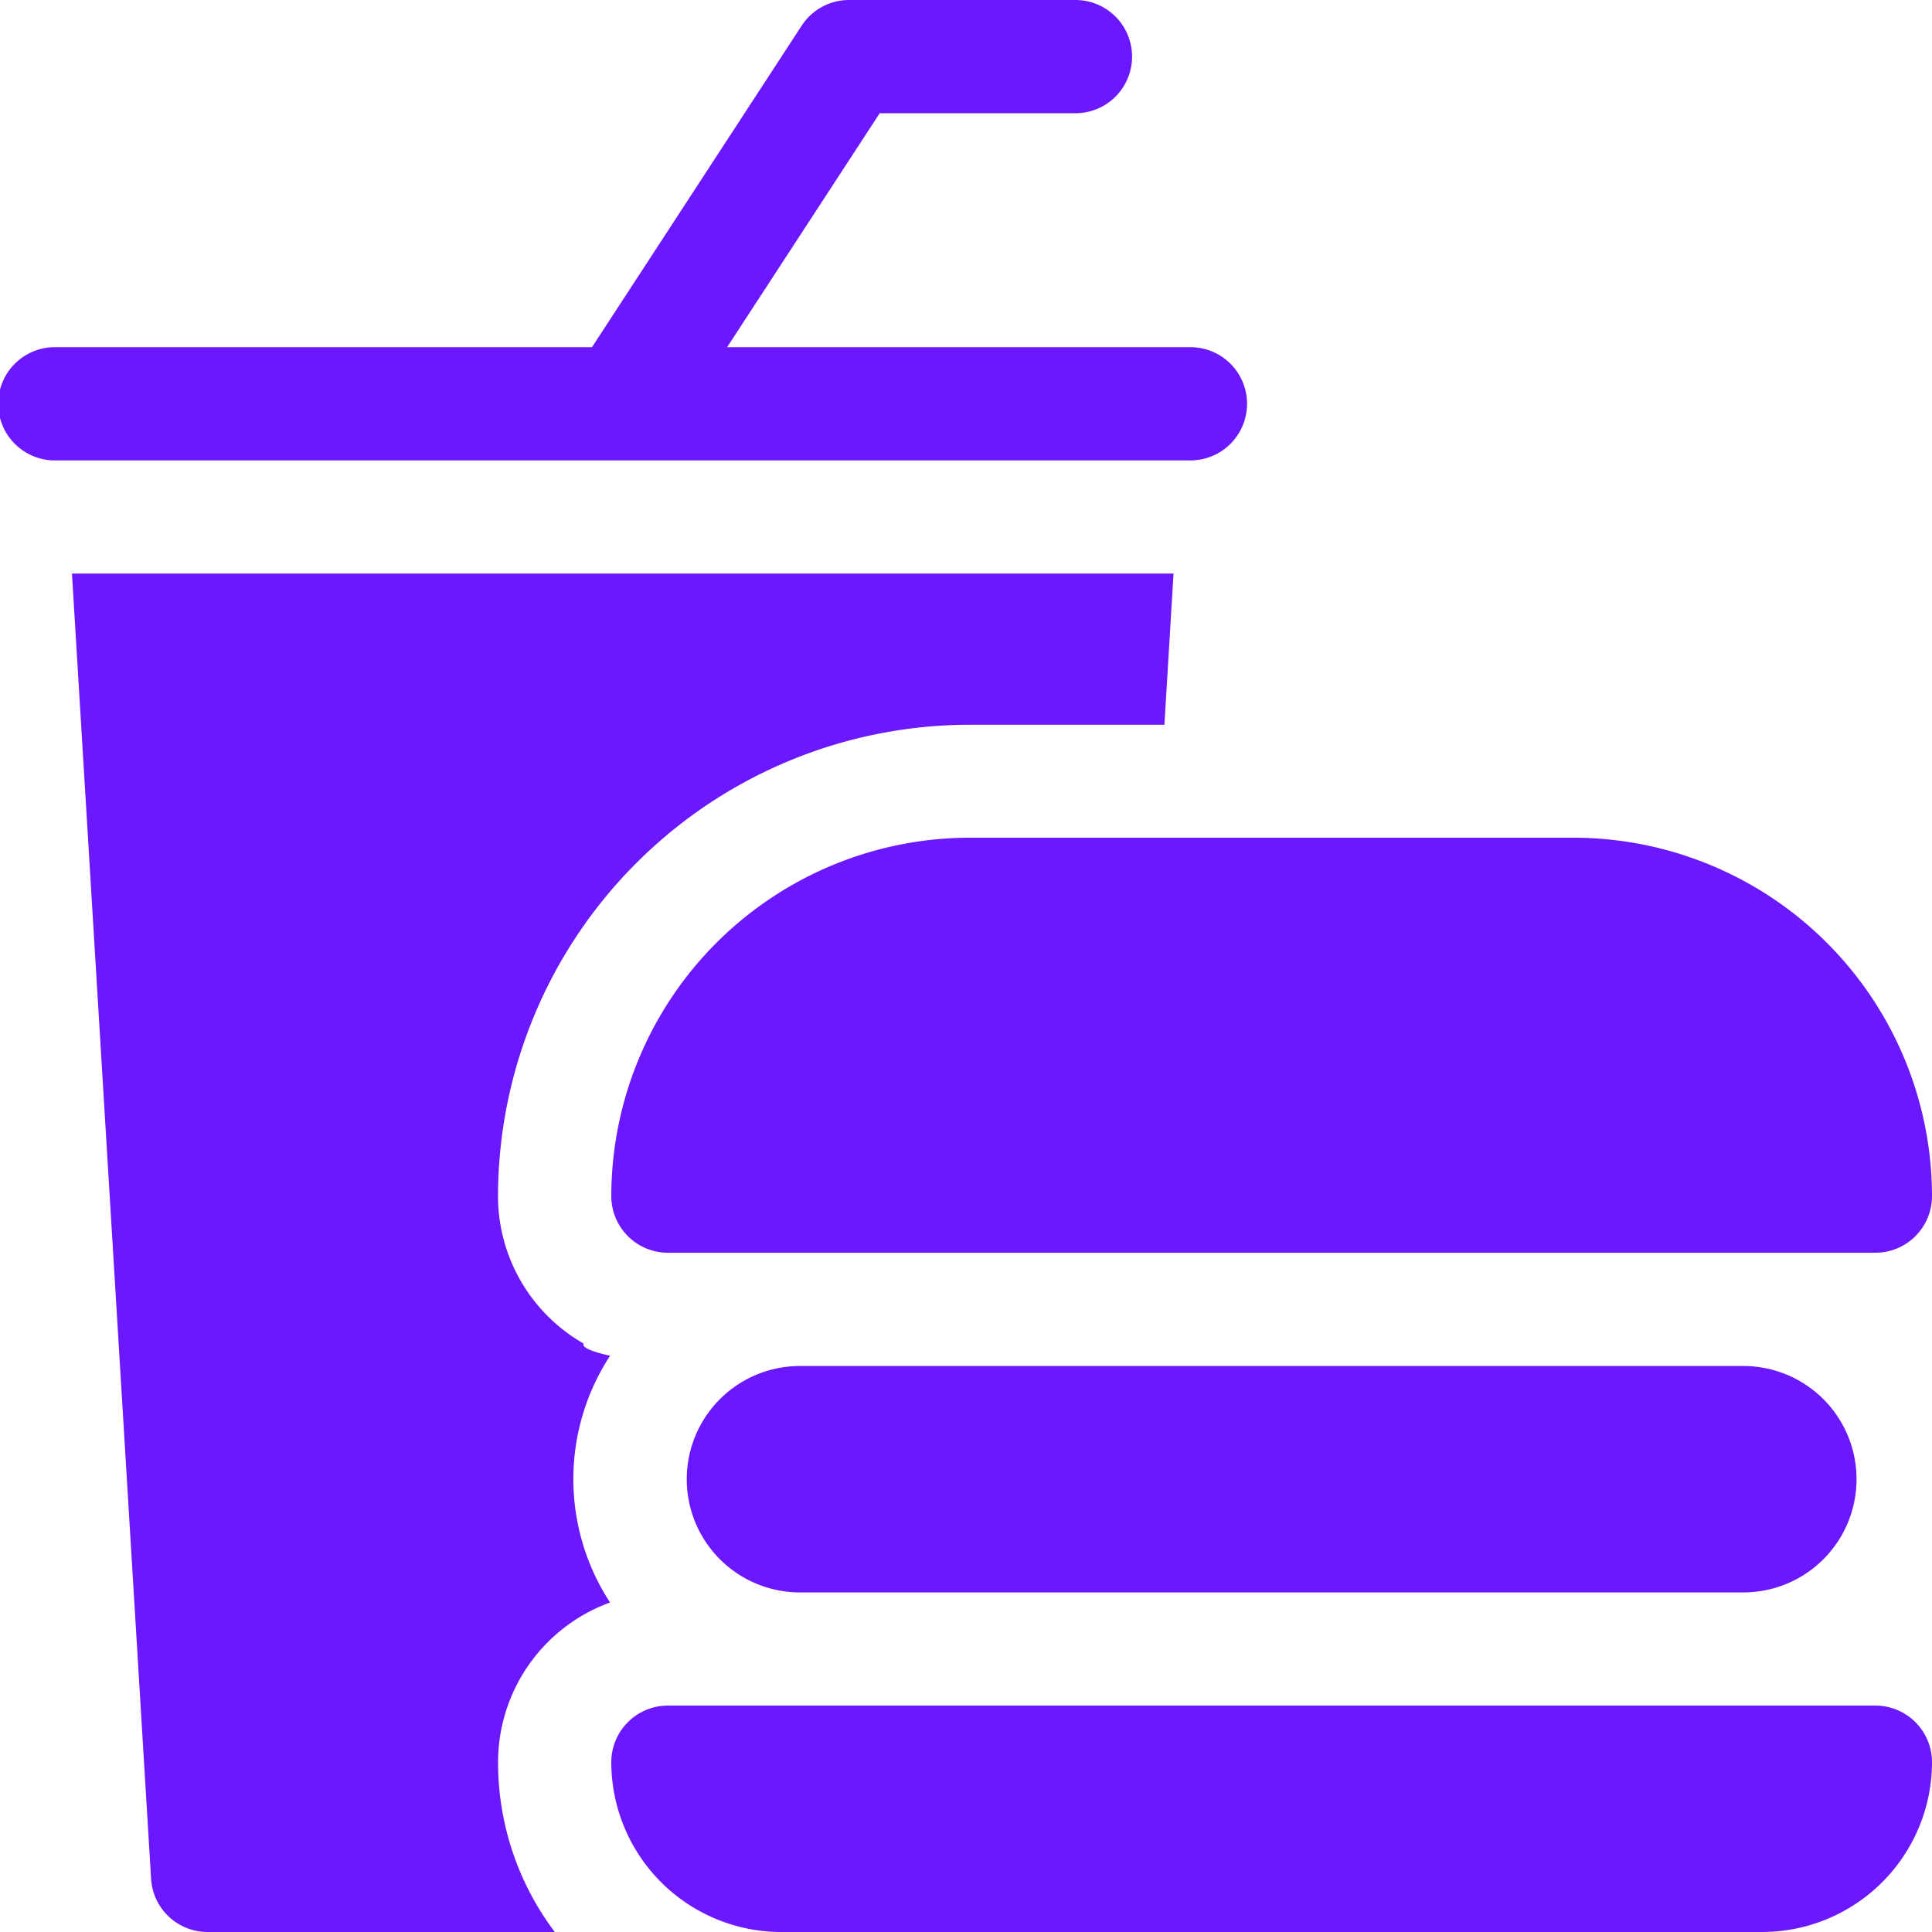 <svg id="fast-food" xmlns="http://www.w3.org/2000/svg" width="34.5" height="34.5" viewBox="0 0 34.5 34.5">
  <path id="Path_280" data-name="Path 280" d="M28.2,165.75a3.033,3.033,0,0,1-1.529-2.632A8.432,8.432,0,0,1,35.1,154.7h3.471l.163-2.7H19.063l1.413,23.308a1.011,1.011,0,0,0,1.009.95h6.2a5.027,5.027,0,0,1-1.013-3.032,3.037,3.037,0,0,1,2-2.852,4.029,4.029,0,0,1,0-4.406C28.347,165.894,28.164,165.821,28.2,165.75Zm0,0" transform="translate(-17.778 -141.758)" fill="#6b18ff"/>
  <path id="Path_281" data-name="Path 281" d="M11.117,8.221H21.226a1.011,1.011,0,1,0,0-2.021H12.984l2.725-4.178h3.5A1.011,1.011,0,1,0,19.2,0H15.161a1.01,1.01,0,0,0-.846.459L10.571,6.2H1.011a1.011,1.011,0,1,0,0,2.021H11.117Zm0,0" fill="#6b18ff"/>
  <path id="Path_282" data-name="Path 282" d="M162,228.4a1.011,1.011,0,0,0,1.011,1.011h21.562a1.011,1.011,0,0,0,1.011-1.011,6.409,6.409,0,0,0-6.4-6.4H168.4A6.409,6.409,0,0,0,162,228.4Zm0,0" transform="translate(-151.084 -207.041)" fill="#6b18ff"/>
  <path id="Path_283" data-name="Path 283" d="M184.021,362a2.021,2.021,0,1,0,0,4.043h16.846a2.021,2.021,0,1,0,0-4.043Zm0,0" transform="translate(-169.736 -337.607)" fill="#6b18ff"/>
  <path id="Path_284" data-name="Path 284" d="M184.573,452H163.011A1.011,1.011,0,0,0,162,453.011a3.036,3.036,0,0,0,3.032,3.032h17.52a3.036,3.036,0,0,0,3.032-3.032A1.011,1.011,0,0,0,184.573,452Zm0,0" transform="translate(-151.084 -421.543)" fill="#6b18ff"/>
</svg>
